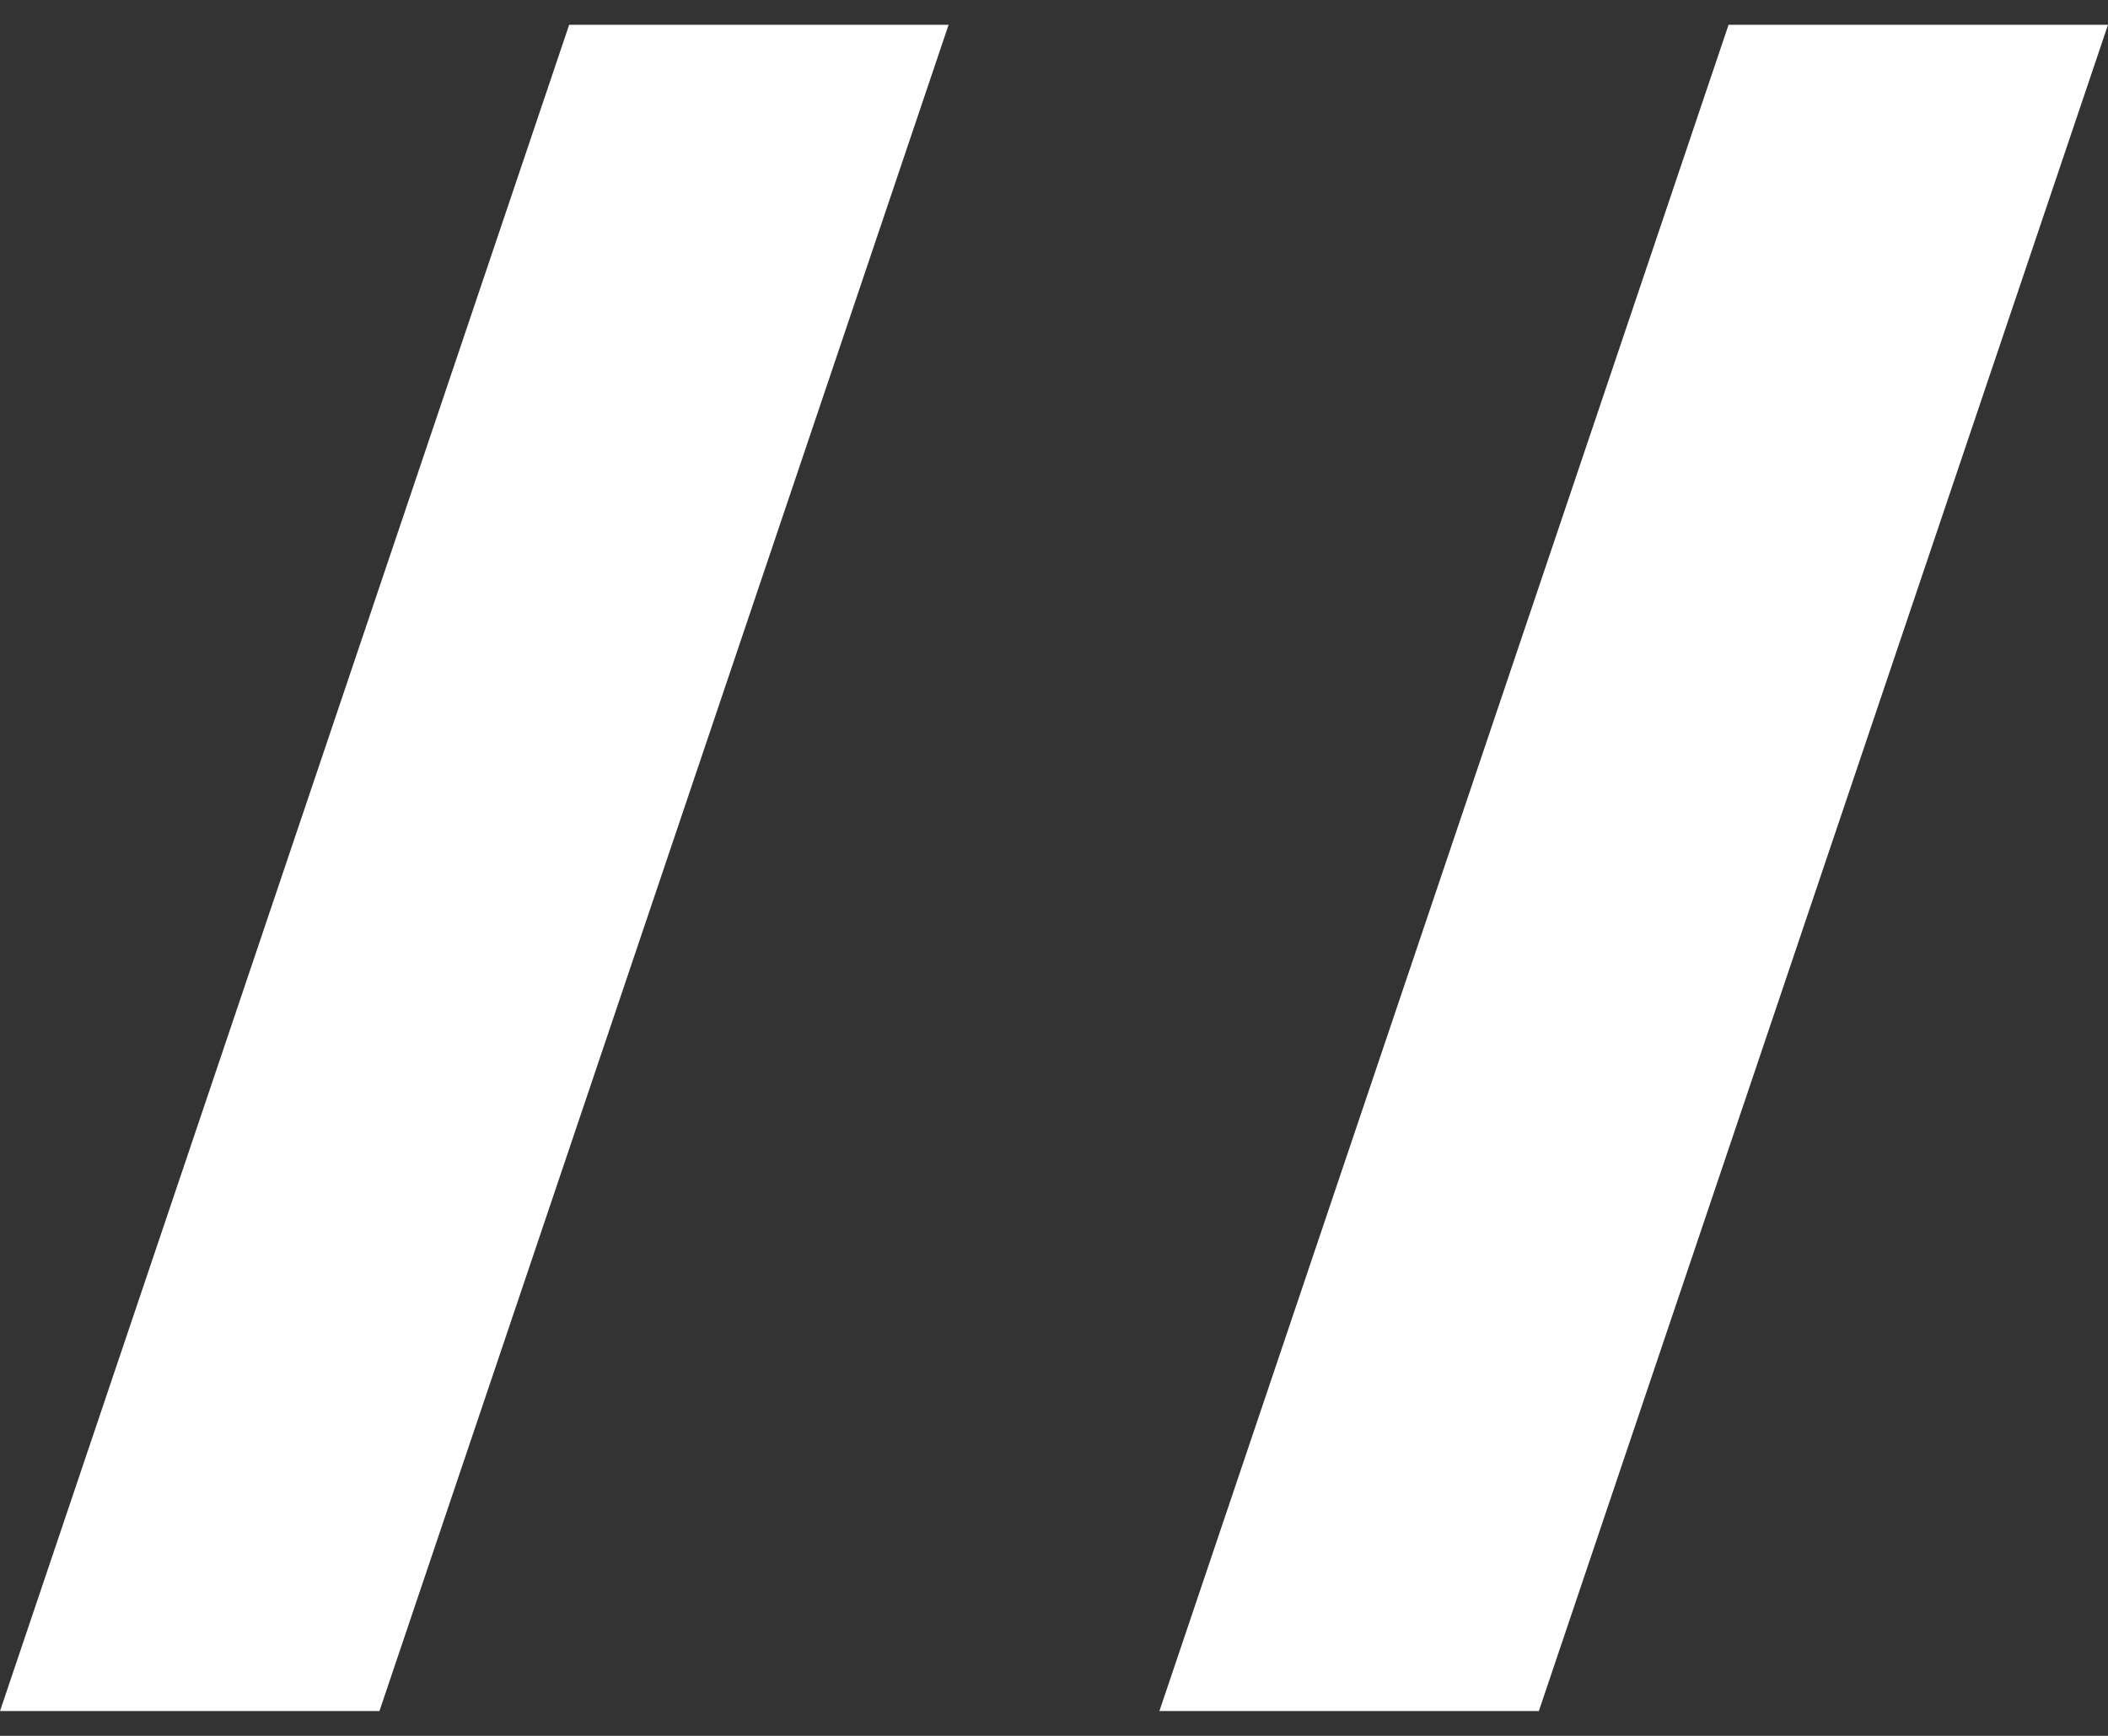 <svg width="17" height="14" viewBox="0 0 17 14" fill="none" xmlns="http://www.w3.org/2000/svg">
<rect x="0" y="0" width="17" height="14" fill="#333333" stroke="none"/>
<path d="M4.59 0.2H7.65L3.06 13.8H0L4.59 0.2Z" fill="white"/>
<path d="M13.94 0.2H17L12.41 13.8H9.35L13.94 0.2Z" fill="white"/>
</svg>
